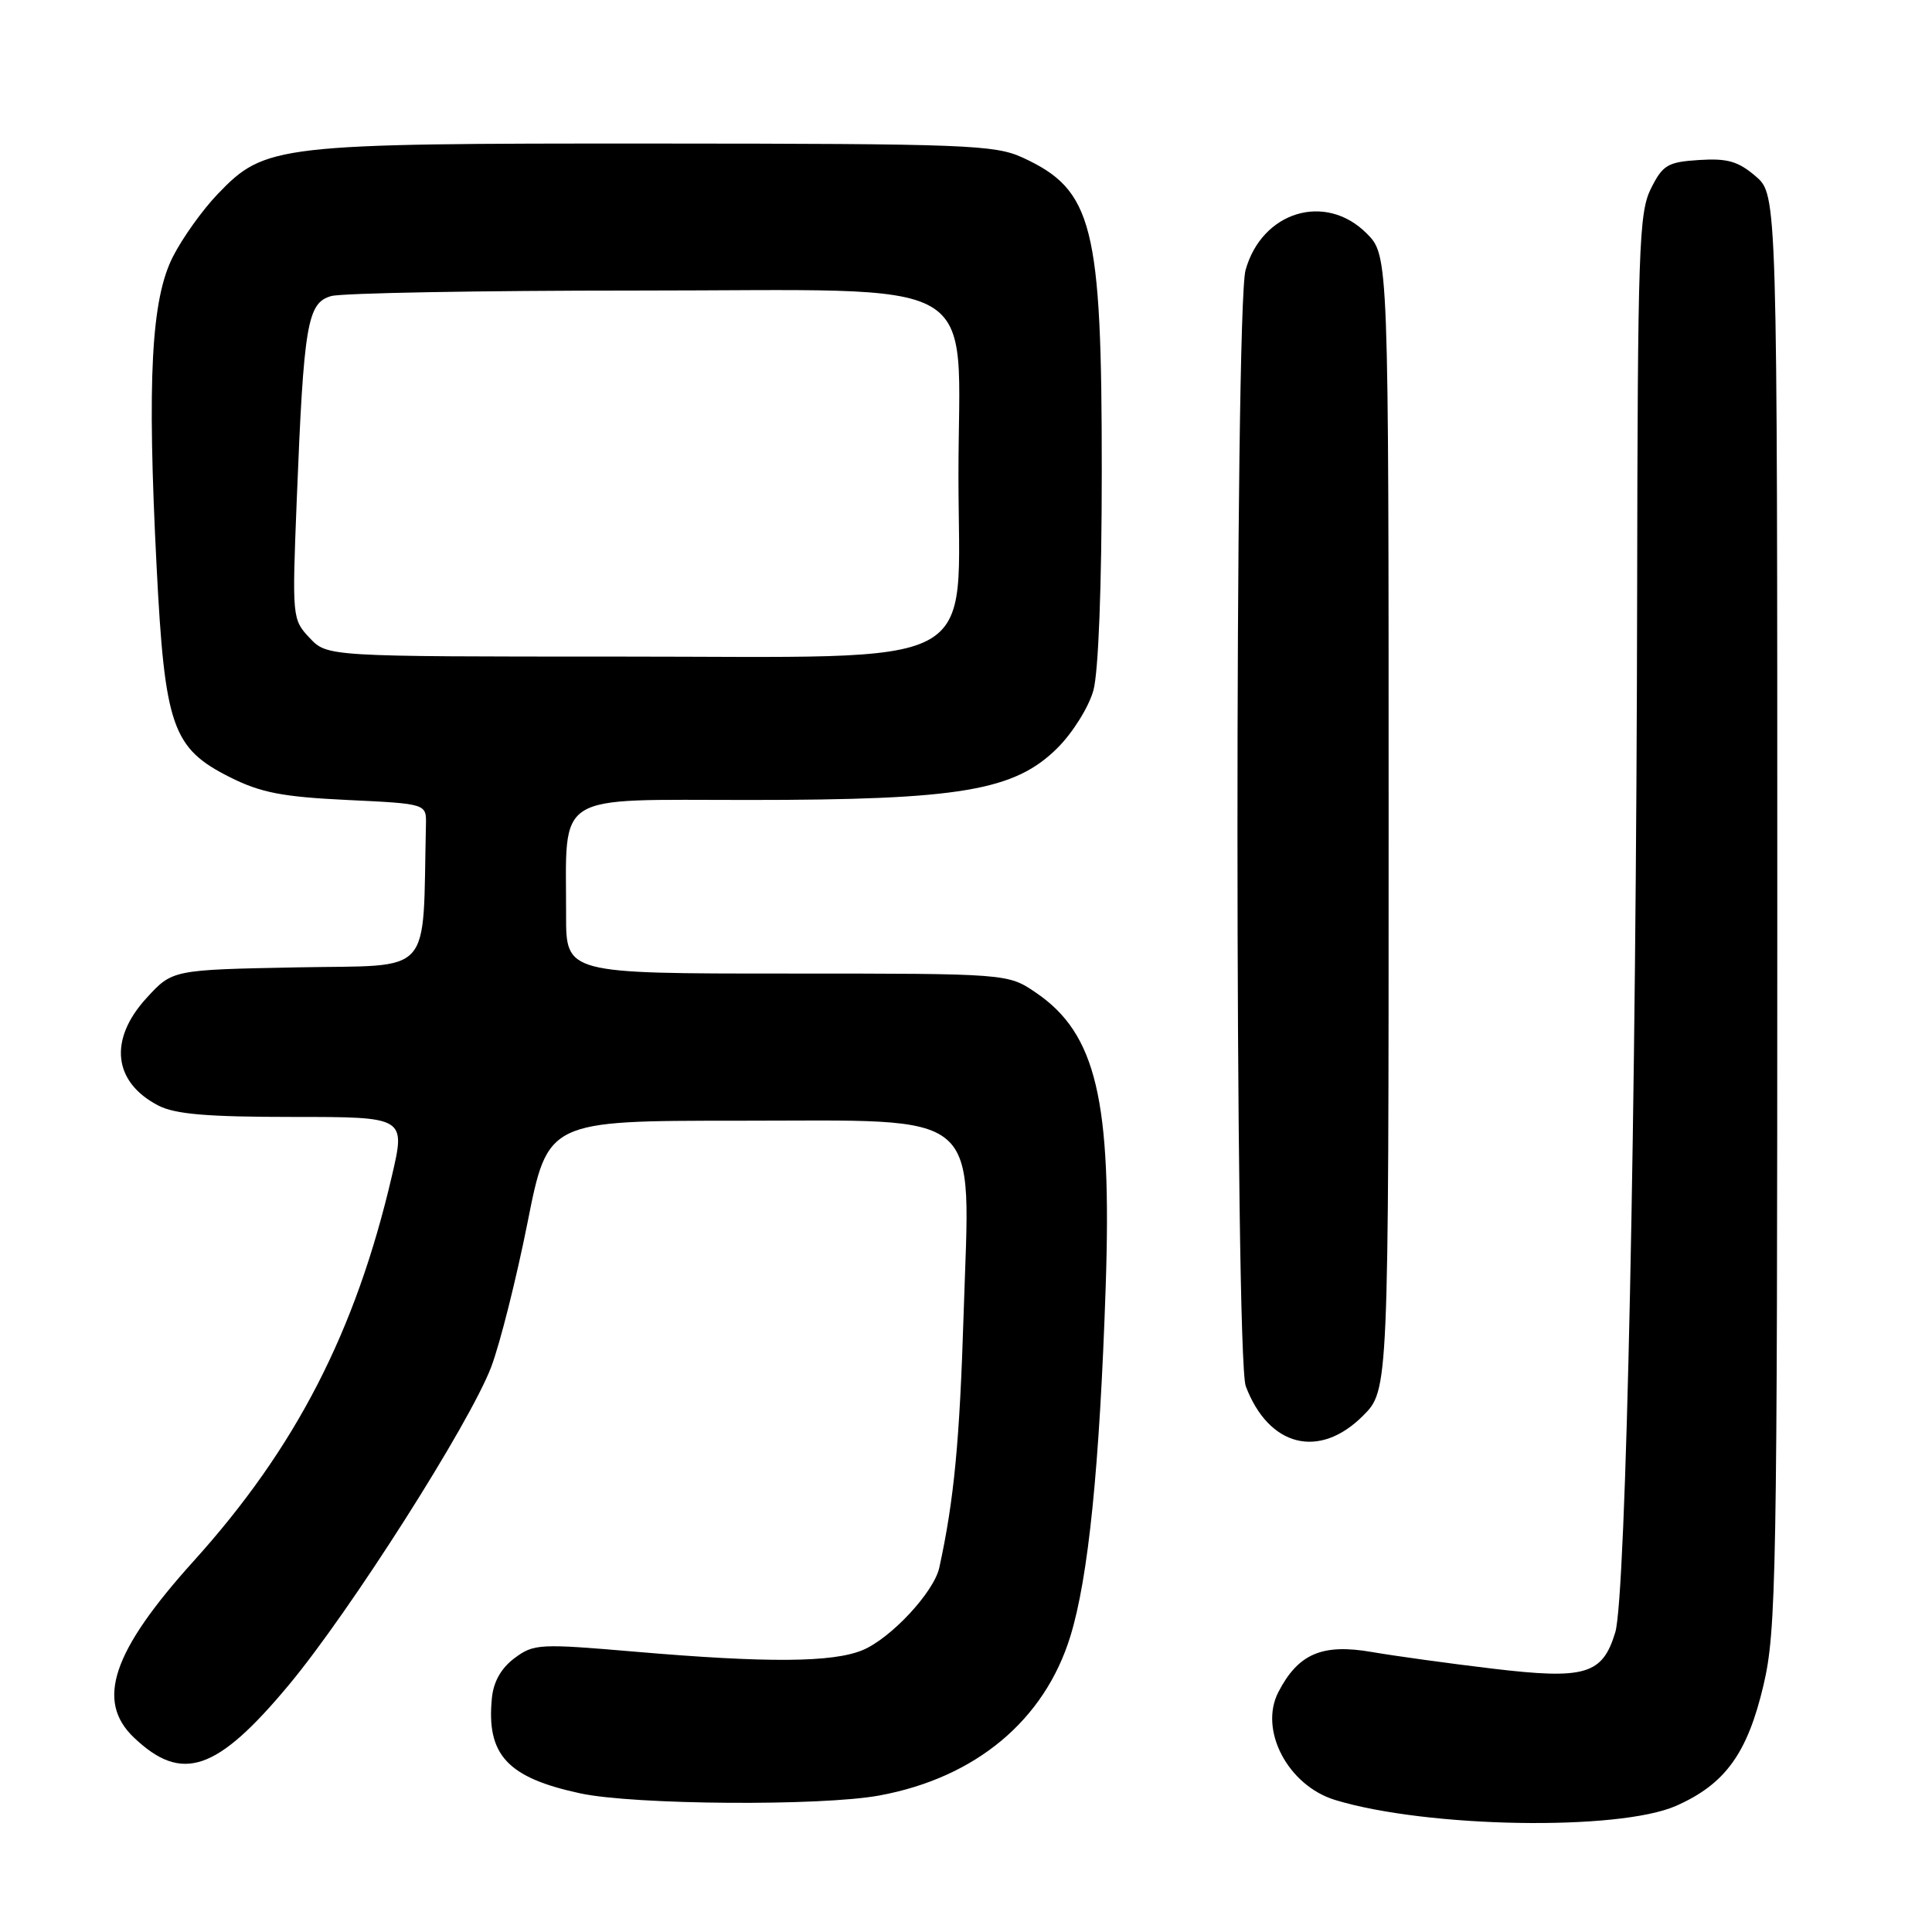 <?xml version="1.0" encoding="UTF-8" standalone="no"?>
<!DOCTYPE svg PUBLIC "-//W3C//DTD SVG 1.1//EN" "http://www.w3.org/Graphics/SVG/1.1/DTD/svg11.dtd" >
<svg xmlns="http://www.w3.org/2000/svg" xmlns:xlink="http://www.w3.org/1999/xlink" version="1.1" viewBox="0 0 256 256">
 <g >
 <path fill="currentColor"
d=" M 222.10 239.28 C 228.61 236.40 231.55 232.33 233.68 223.26 C 235.37 216.04 235.50 208.86 235.50 120.66 C 235.50 25.83 235.50 25.83 232.64 23.36 C 230.32 21.37 228.89 20.96 225.14 21.20 C 220.96 21.47 220.33 21.85 218.75 25.00 C 217.16 28.19 217.00 32.99 216.93 78.50 C 216.83 147.03 215.47 211.56 214.03 216.30 C 212.33 221.90 210.06 222.57 197.75 221.10 C 192.11 220.43 184.93 219.44 181.78 218.90 C 175.20 217.76 172.02 219.12 169.39 224.21 C 166.79 229.24 170.66 236.60 176.92 238.51 C 189.08 242.21 214.50 242.64 222.10 239.28 Z  M 116.53 237.91 C 129.27 235.56 138.39 227.96 141.82 216.84 C 144.22 209.08 145.71 194.35 146.51 170.50 C 147.34 145.78 145.25 136.96 137.26 131.53 C 133.54 129.00 133.54 129.00 104.27 129.00 C 75.00 129.00 75.00 129.00 75.01 121.25 C 75.03 104.78 73.10 106.00 99.18 106.00 C 127.22 106.00 134.45 104.78 140.14 99.09 C 142.14 97.09 144.28 93.67 144.88 91.48 C 145.55 89.07 145.99 77.64 145.99 62.43 C 146.00 29.80 144.83 25.17 135.50 20.88 C 131.81 19.19 128.03 19.04 86.93 19.02 C 36.58 19.00 35.13 19.16 28.84 25.72 C 26.84 27.80 24.18 31.52 22.92 34.00 C 20.04 39.63 19.48 50.18 20.75 75.05 C 21.83 96.31 22.83 99.16 30.50 103.00 C 34.57 105.04 37.45 105.59 46.00 106.00 C 56.50 106.50 56.50 106.50 56.44 109.25 C 55.97 129.71 57.66 127.83 39.42 128.18 C 22.84 128.50 22.84 128.50 19.42 132.24 C 14.37 137.75 14.99 143.39 20.98 146.49 C 23.20 147.64 27.47 148.00 38.82 148.00 C 53.75 148.00 53.75 148.00 51.92 155.85 C 47.12 176.46 39.18 191.88 25.65 206.86 C 14.88 218.80 12.65 225.39 17.75 230.24 C 24.11 236.29 28.72 234.73 38.26 223.28 C 46.37 213.56 62.25 188.61 65.09 181.12 C 66.26 178.03 68.42 169.43 69.90 162.00 C 72.58 148.50 72.58 148.50 97.88 148.50 C 130.77 148.50 128.54 146.60 127.69 173.98 C 127.16 191.02 126.42 198.75 124.46 207.73 C 123.75 210.96 118.06 217.08 114.30 218.65 C 110.34 220.30 101.67 220.36 84.18 218.86 C 71.47 217.77 70.73 217.81 68.18 219.71 C 66.42 221.02 65.39 222.83 65.18 224.99 C 64.43 232.53 67.23 235.55 76.89 237.63 C 84.02 239.16 108.80 239.34 116.53 237.91 Z  M 180.60 187.60 C 184.00 184.20 184.00 184.20 184.00 109.02 C 184.00 33.85 184.00 33.85 181.08 30.92 C 175.62 25.46 167.20 28.02 165.04 35.80 C 163.60 41.00 163.62 179.87 165.07 183.68 C 168.11 191.71 174.80 193.40 180.60 187.60 Z  M 41.02 84.52 C 38.72 82.08 38.70 81.82 39.32 66.27 C 40.25 42.88 40.72 40.13 43.89 39.23 C 45.33 38.83 63.53 38.50 84.34 38.50 C 131.43 38.50 127.00 35.96 127.00 63.00 C 127.00 89.25 131.24 87.00 81.83 87.00 C 43.35 87.00 43.35 87.00 41.02 84.52 Z "/>
</g>
</svg>